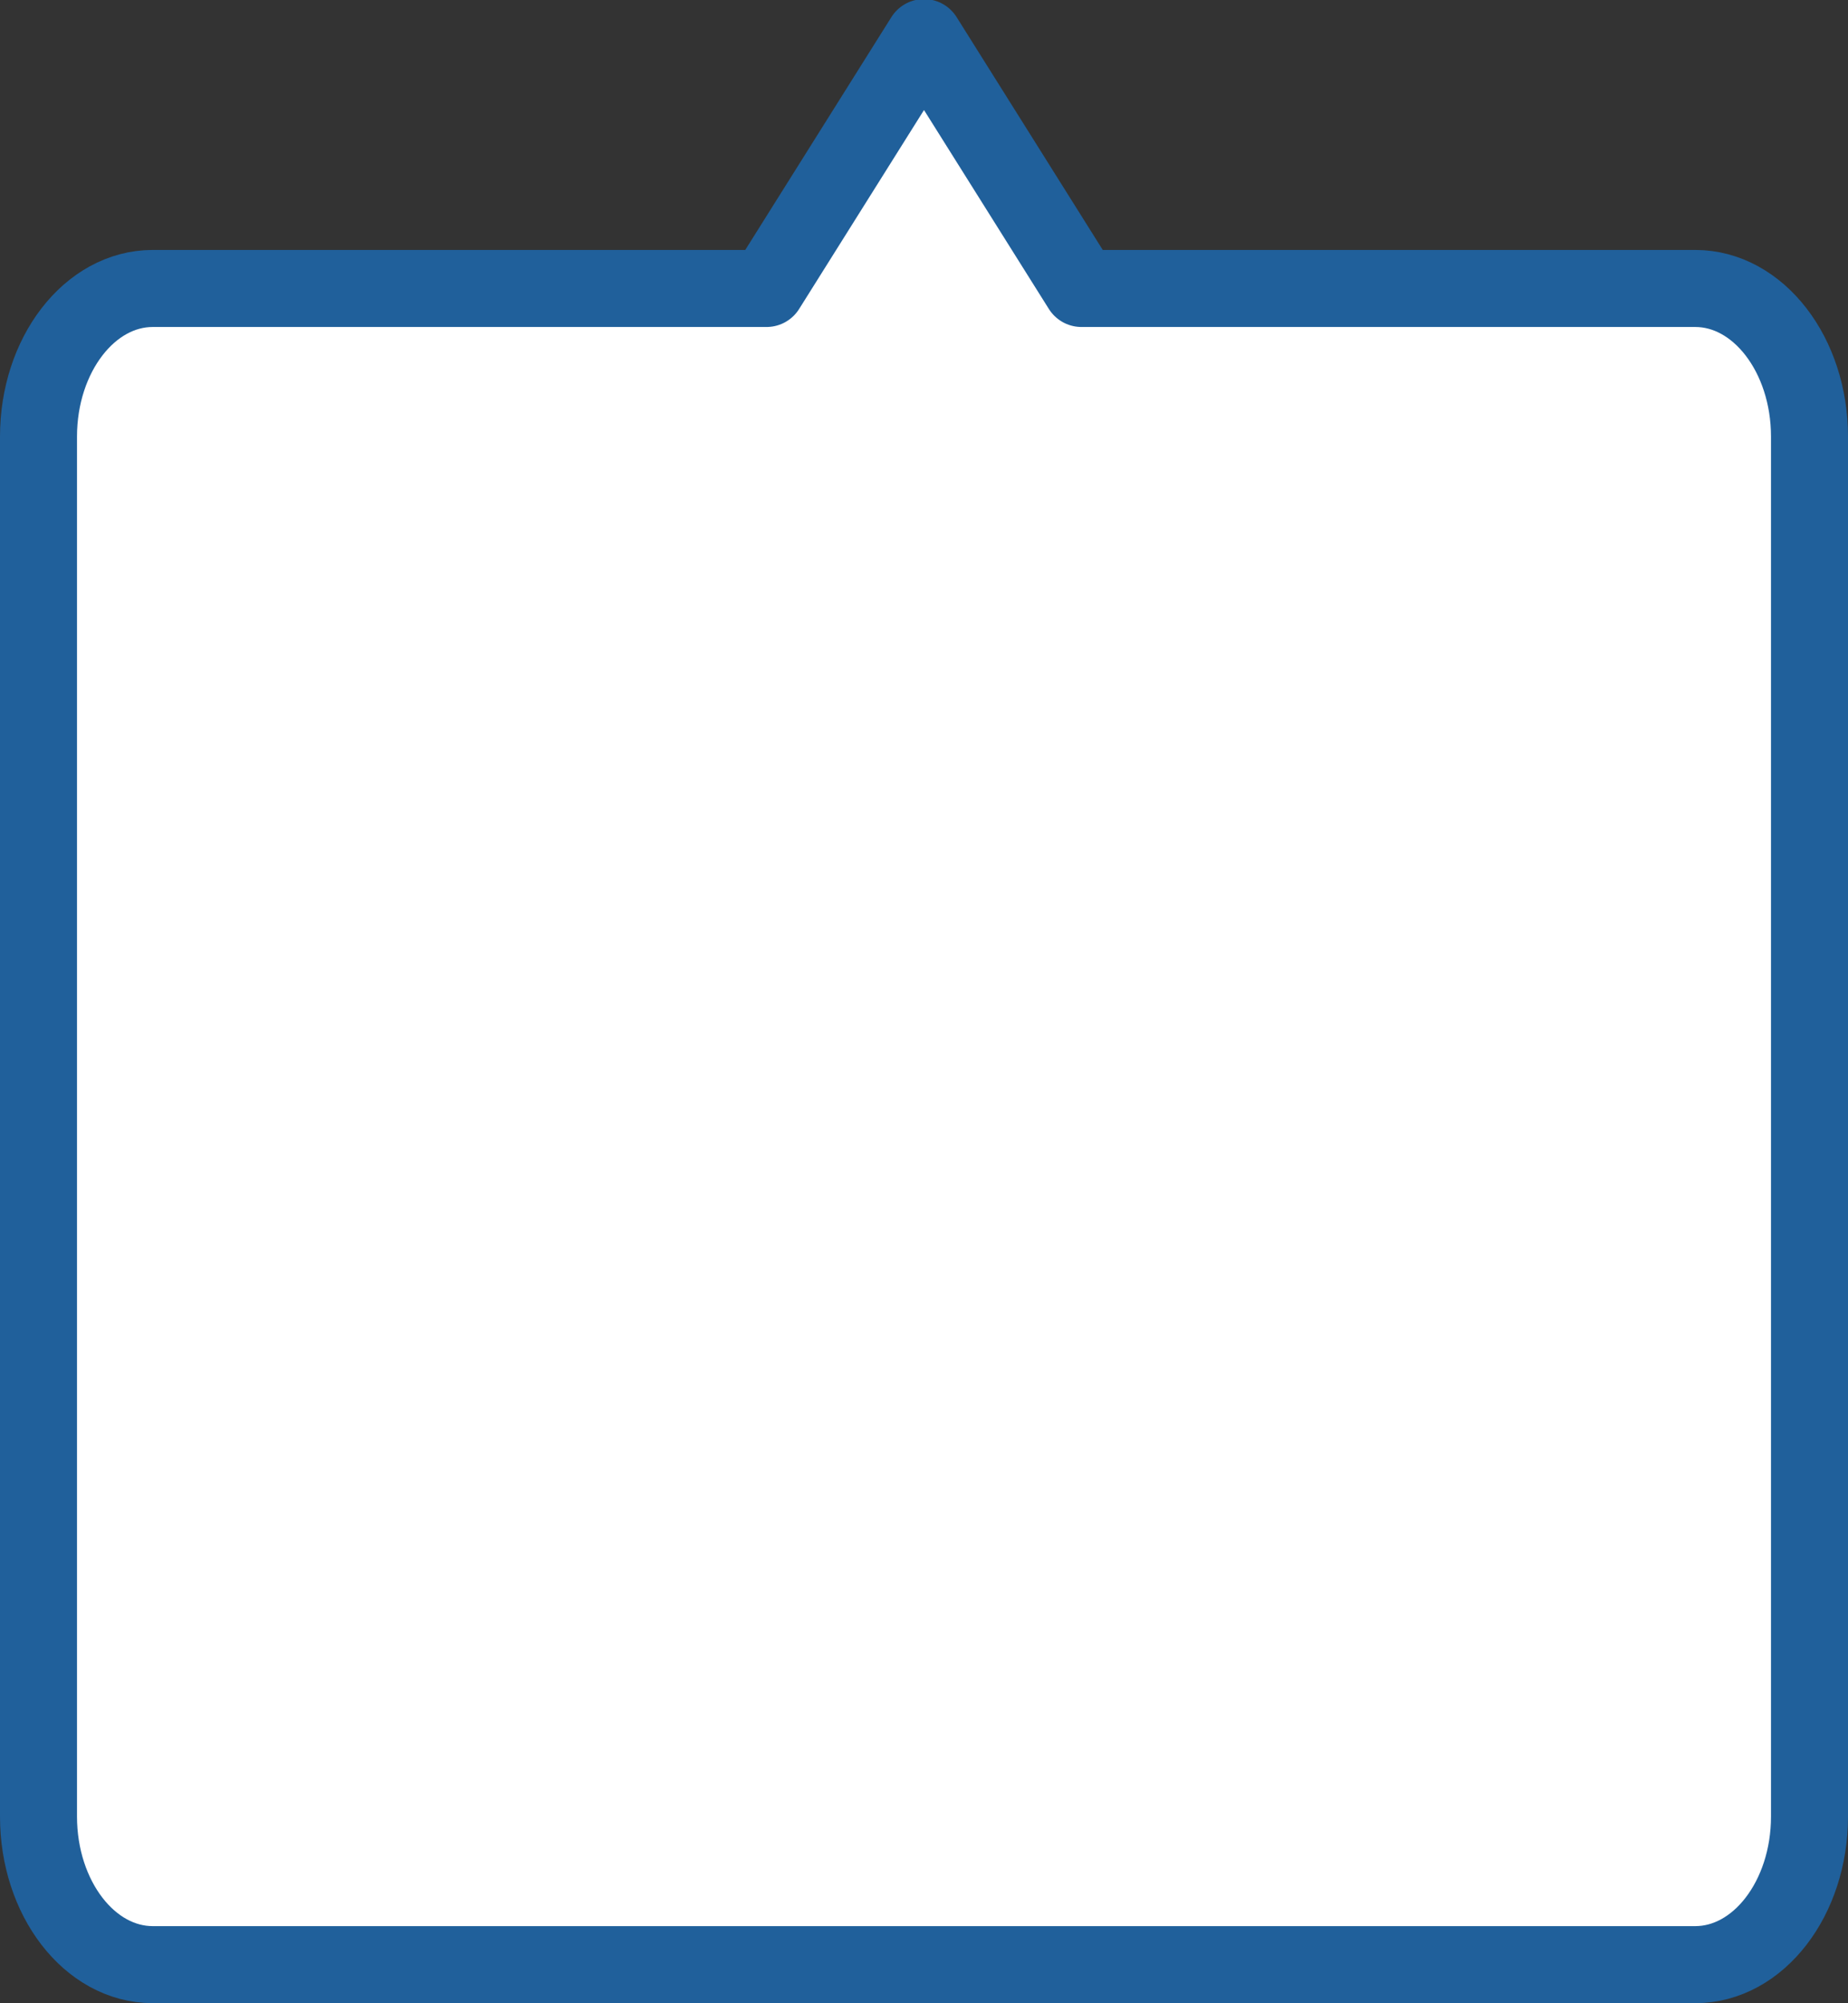 <svg xmlns="http://www.w3.org/2000/svg" xmlns:xlink="http://www.w3.org/1999/xlink" preserveAspectRatio="xMidYMid" width="24" height="26" viewBox="0 0 24 26">
  <rect x="0" y="0" width="24" height="26" fill="#333333" stroke="none"/>
  <defs>
    <style>
      .cls-1 {
        fill: #fff;
        stroke: #20609b;
        stroke-linejoin: round;
        stroke-width: 1px;
        fill-rule: evenodd;
      }
    </style>
  </defs>
  <path d="M22.016,25.499 L1.984,25.499 C1.164,25.499 0.500,24.638 0.500,23.576 L0.500,5.667 C0.500,4.606 1.164,3.744 1.984,3.744 L9.955,3.744 L12.000,0.488 L14.045,3.744 L22.016,3.744 C22.836,3.744 23.500,4.606 23.500,5.667 L23.500,23.576 C23.500,24.638 22.836,25.499 22.016,25.499 Z" class="cls-1"/>
</svg>
